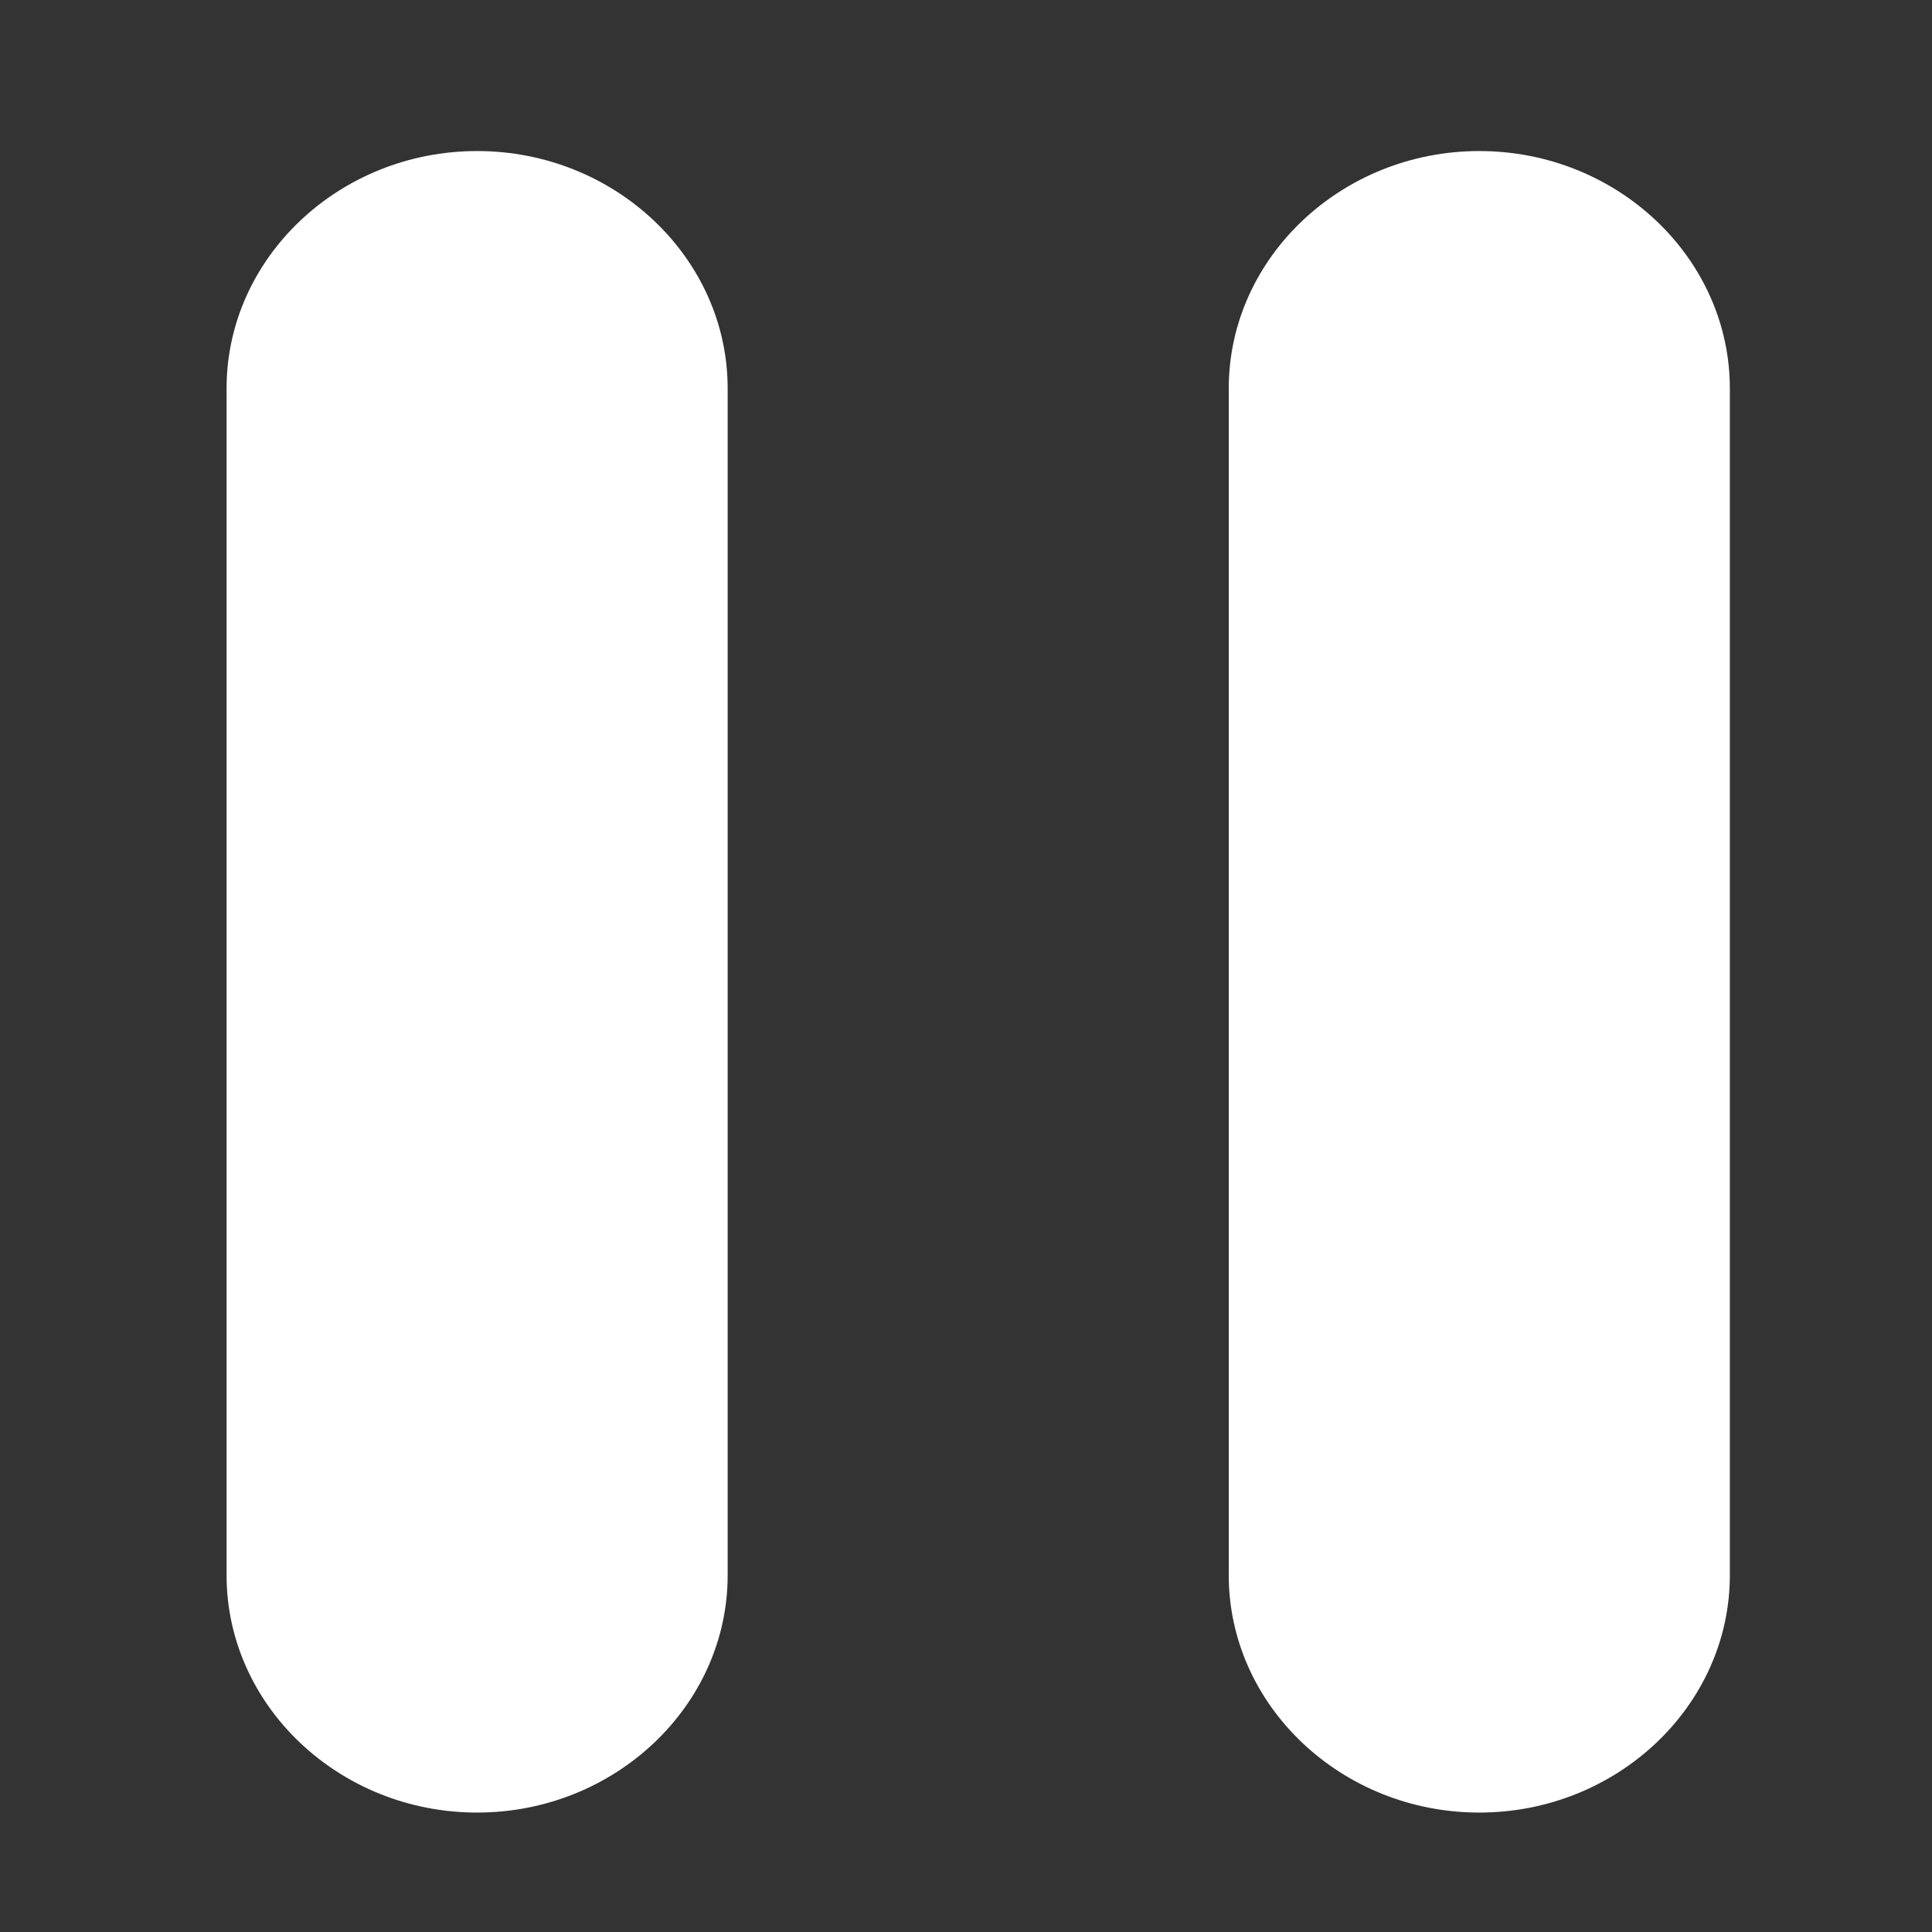 <svg width="22" height="22" viewBox="0 0 22 22" fill="none" xmlns="http://www.w3.org/2000/svg">
<rect x="0" y="0" width="22" height="22" fill="#333333" stroke="none"/>
<path d="M5.433 20.64C7.002 20.64 8.286 19.424 8.286 17.937V4.423C8.286 2.936 7.002 1.72 5.433 1.72C3.864 1.72 2.58 2.936 2.58 4.423V17.937C2.58 19.424 3.864 20.64 5.433 20.64ZM13.992 4.423V17.937C13.992 19.424 15.276 20.64 16.845 20.64C18.414 20.64 19.698 19.424 19.698 17.937V4.423C19.698 2.936 18.414 1.72 16.845 1.72C15.276 1.72 13.992 2.936 13.992 4.423Z" fill="white"/>
</svg>
